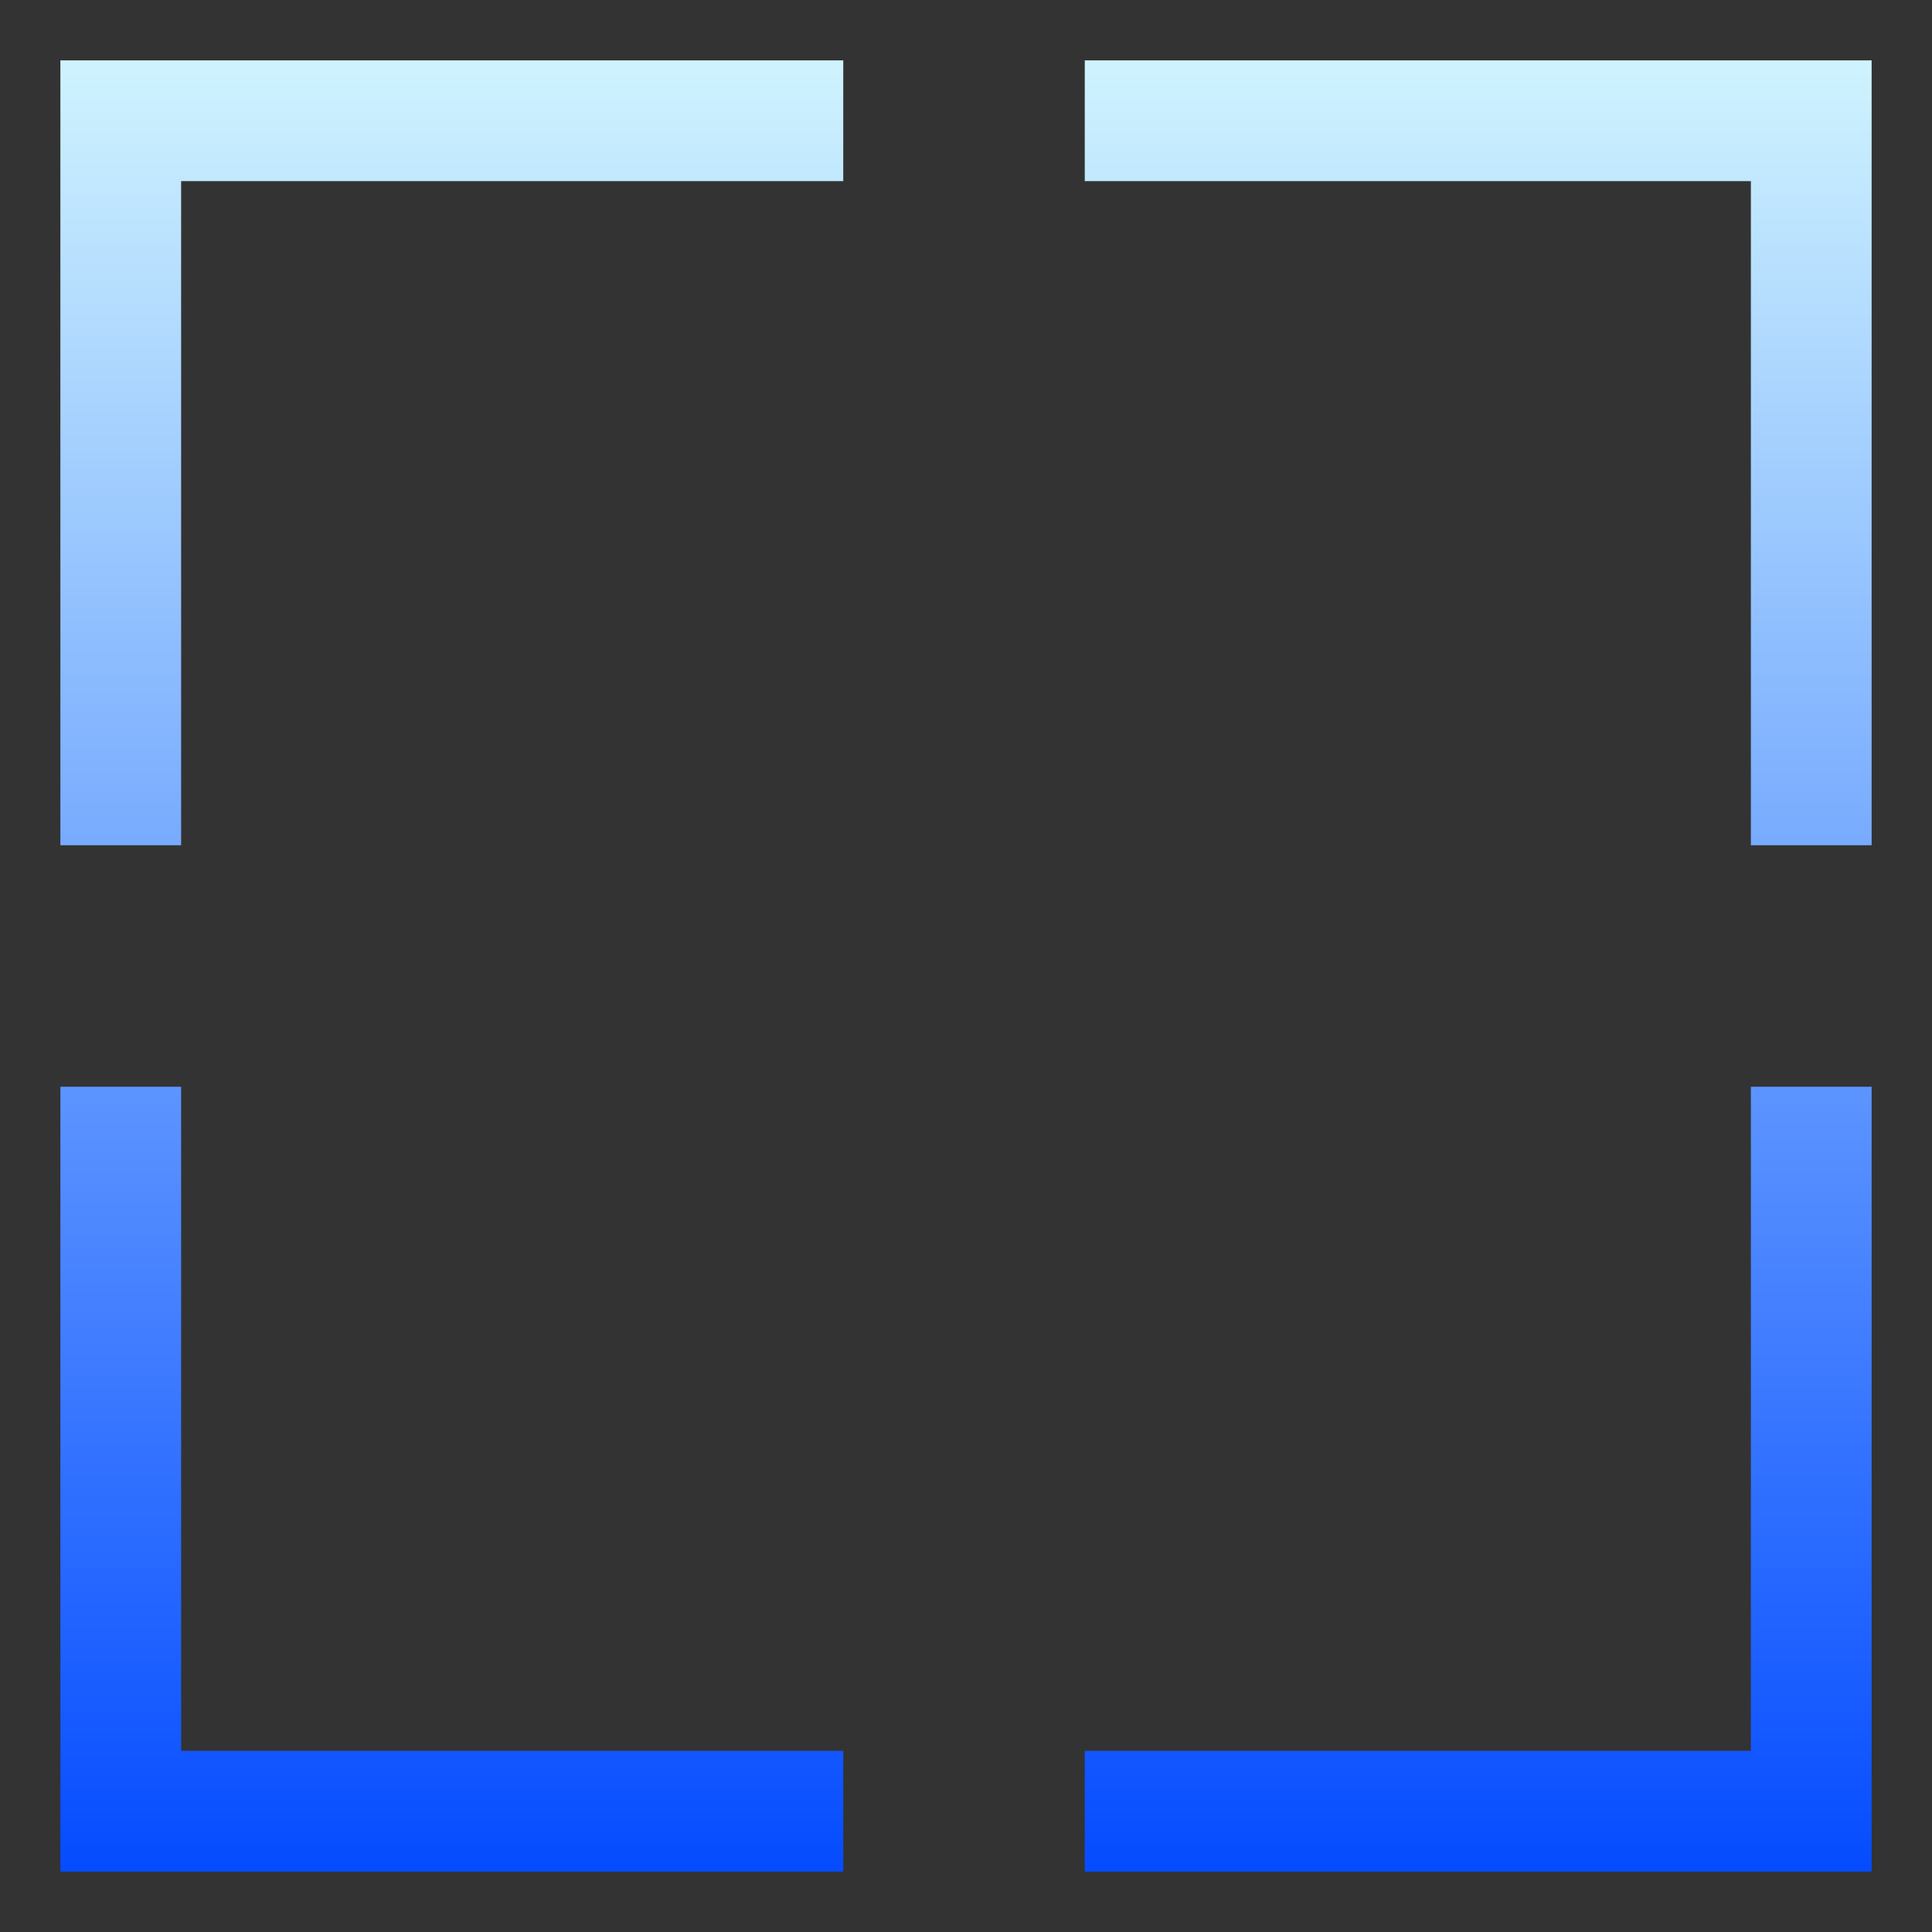 <svg xmlns="http://www.w3.org/2000/svg" xmlns:xlink="http://www.w3.org/1999/xlink" width="64px" height="64px" viewBox="0 0 64 64" version="1.1">
<rect x="0" y="0" width="64" height="64" fill="#333333" stroke="none"/>
<defs>
<linearGradient id="linear0" gradientUnits="userSpaceOnUse" x1="0" y1="0" x2="0" y2="1" gradientTransform="matrix(60,0,0,60,2,2)">
<stop offset="0" style="stop-color:#cff3fe;stop-opacity:1;"/>
<stop offset="1" style="stop-color:#054cff;stop-opacity:1;"/>
</linearGradient>
</defs>
<g id="surface1">
<path style=" stroke:none;fill-rule:nonzero;fill:url(#linear0);" d="M 2 2 L 2 28 L 6 28 L 6 6 L 27.934 6 L 27.934 2 Z M 35.934 2 L 35.934 6 L 58 6 L 58 28 L 62 28 L 62 2 Z M 2 36 L 2 62 L 27.934 62 L 27.934 58 L 6 58 L 6 36 Z M 58 36 L 58 58 L 35.934 58 L 35.934 62 L 62 62 L 62 36 Z M 58 36 "/>
</g>
</svg>
